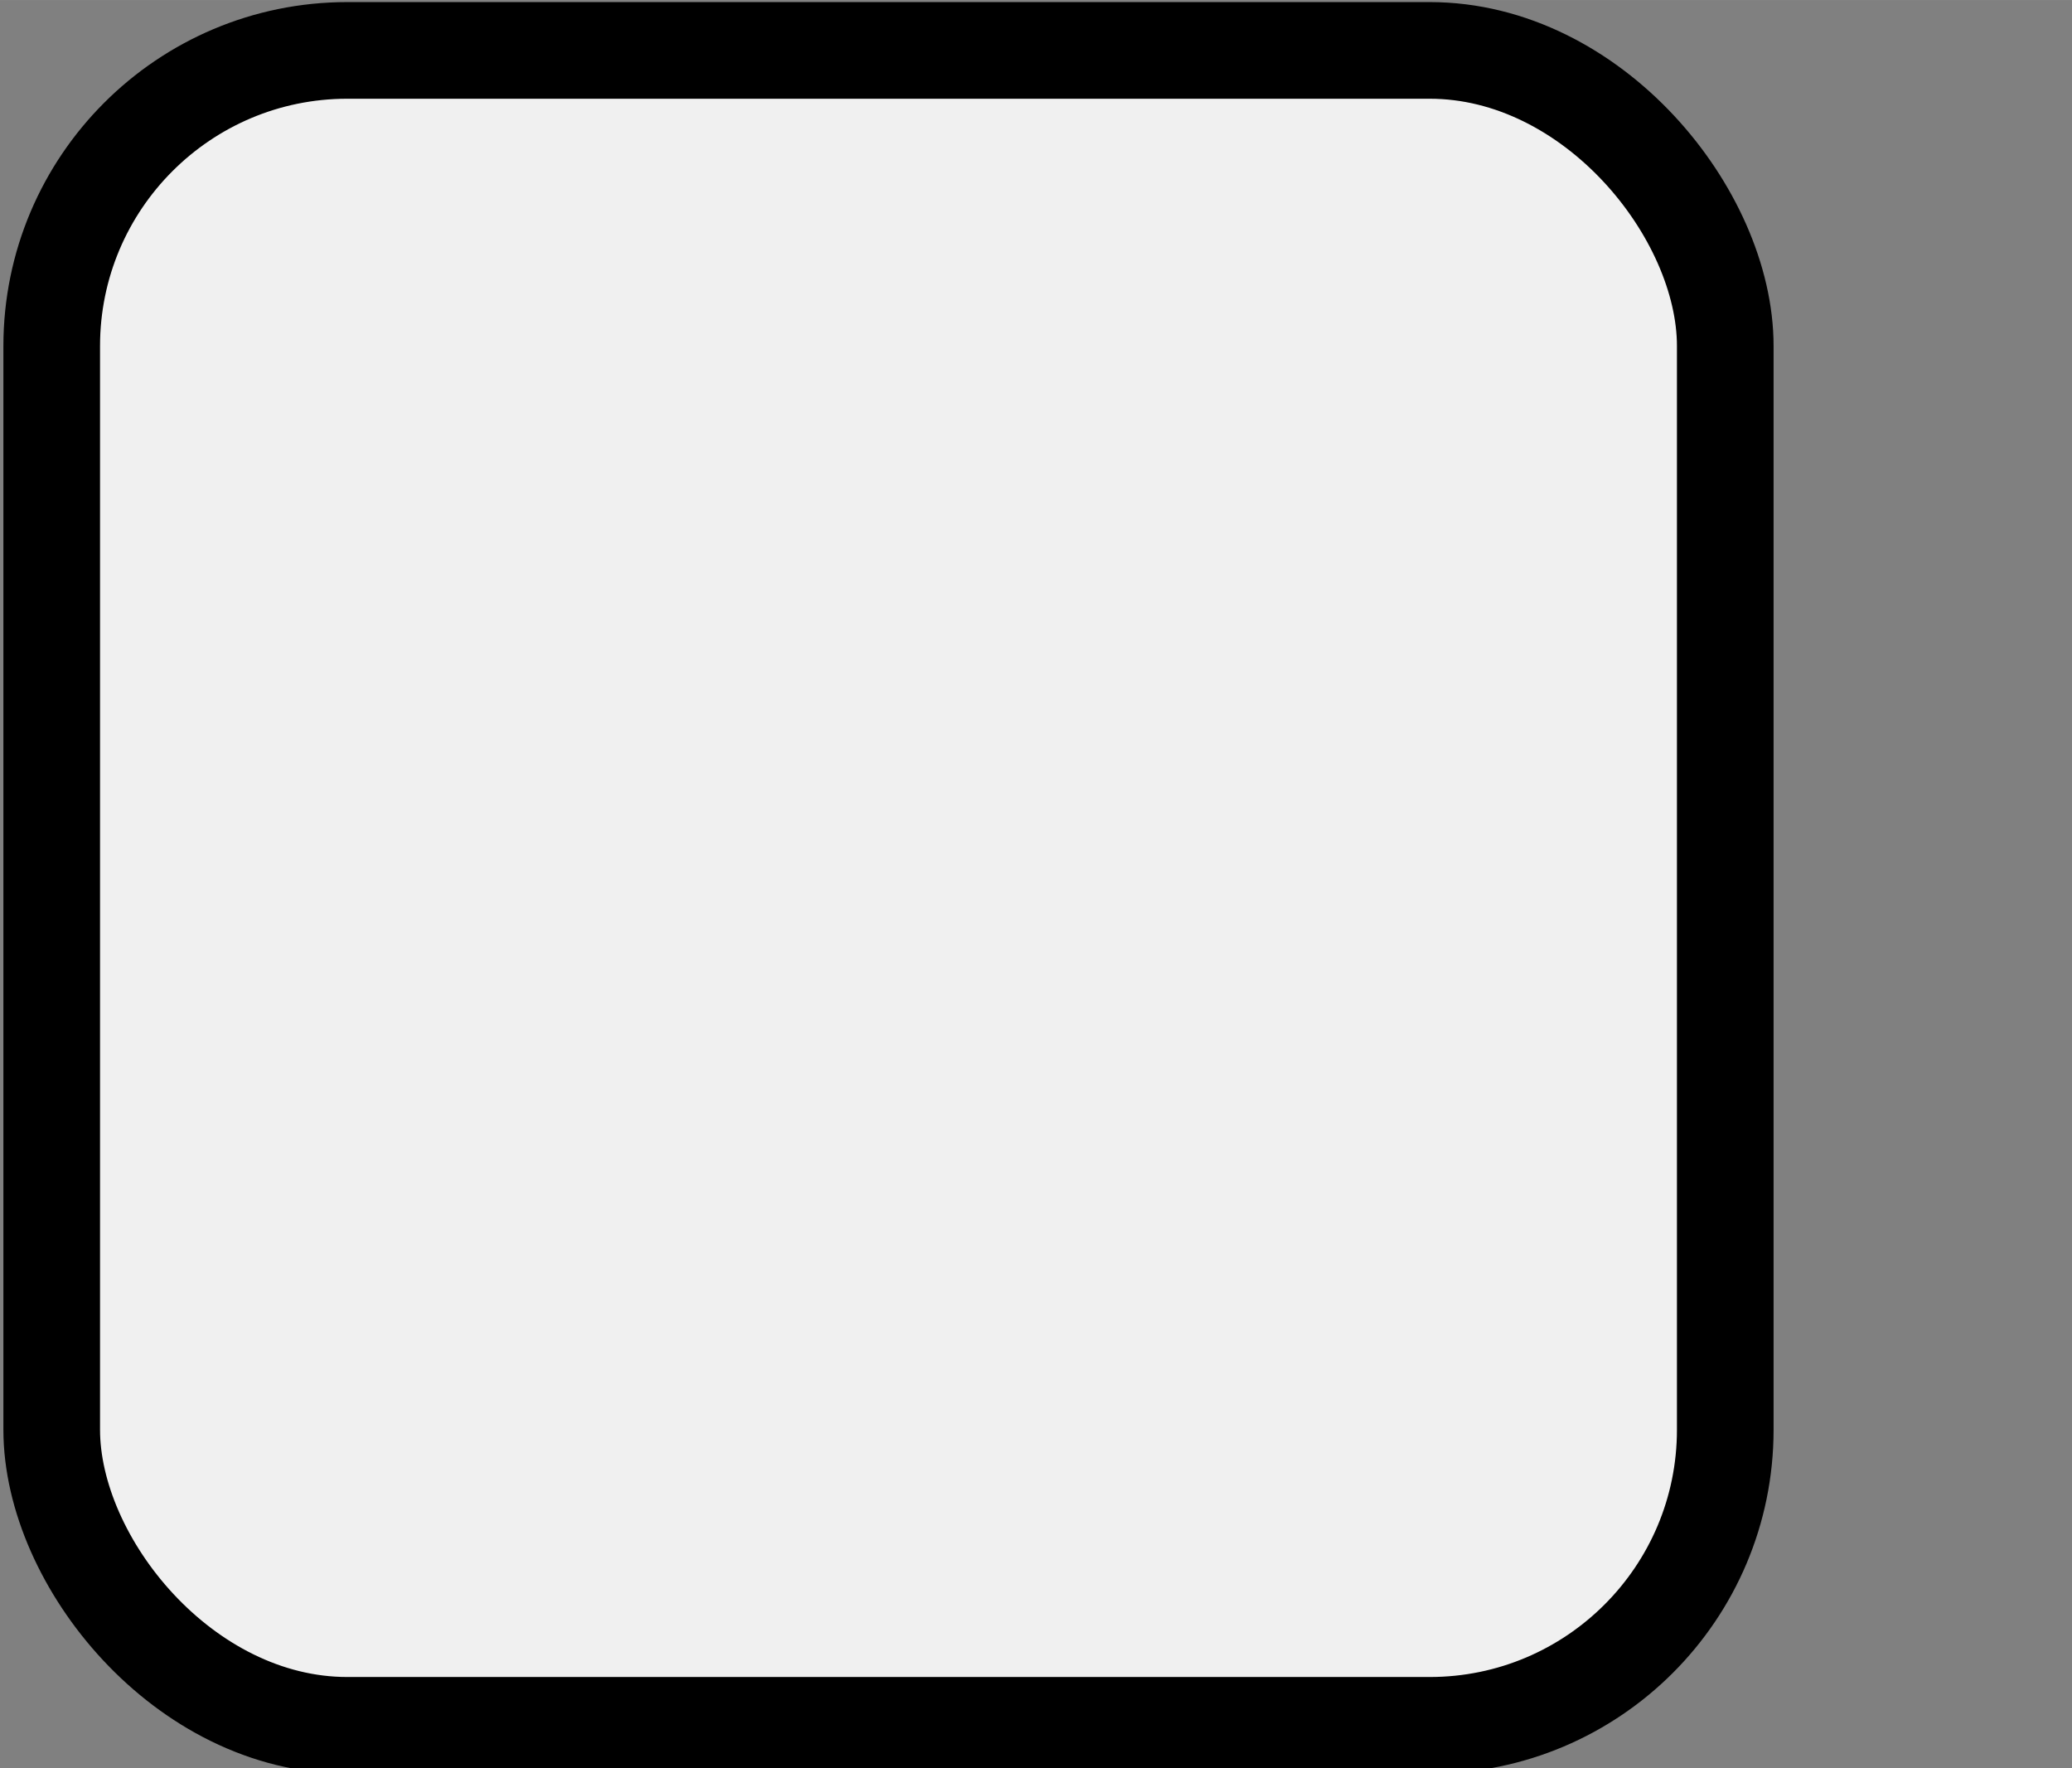 <?xml version="1.0" encoding="UTF-8" standalone="no"?>
<!-- Created with Inkscape (http://www.inkscape.org/) -->

<svg
   xmlns:dc="http://purl.org/dc/elements/1.1/"
   xmlns:cc="http://creativecommons.org/ns#"
   xmlns:rdf="http://www.w3.org/1999/02/22-rdf-syntax-ns#"
   xmlns:svg="http://www.w3.org/2000/svg"
   xmlns="http://www.w3.org/2000/svg"
   xmlns:sodipodi="http://sodipodi.sourceforge.net/DTD/sodipodi-0.dtd"
   xmlns:inkscape="http://www.inkscape.org/namespaces/inkscape"
   width="20"
   height="17.067"
   id="svg4152"
   version="1.1"
   inkscape:version="0.92.1 r15371"
   viewBox="0 0 75 64"
   sodipodi:docname="cb-un-pad.svg">
  <rect x="0" y="0" width="75" height="64" fill="#808080" stroke="none"/>
  <defs
     id="defs4154" />
  <sodipodi:namedview
     id="base"
     pagecolor="#c3c3c3"
     bordercolor="#666666"
     borderopacity="1.0"
     inkscape:pageopacity="0"
     inkscape:pageshadow="2"
     inkscape:zoom="22.3"
     inkscape:cx="10"
     inkscape:cy="8.5333338"
     inkscape:current-layer="layer1"
     showgrid="true"
     inkscape:document-units="px"
     inkscape:grid-bbox="true"
     inkscape:window-width="1002"
     inkscape:window-height="708"
     inkscape:window-x="221"
     inkscape:window-y="0"
     inkscape:window-maximized="0" />
  <g
     id="layer1"
     inkscape:label="Layer 1"
     inkscape:groupmode="layer">
    <rect
       style="fill:#f0f0f0;fill-opacity:1;stroke:#000000;stroke-width:3.498;stroke-miterlimit:4;stroke-dasharray:none;stroke-opacity:1"
       id="rect9014"
       width="60.577"
       height="60.621"
       x="1.872"
       y="1.824"
       ry="10.699" />
  </g>
</svg>
